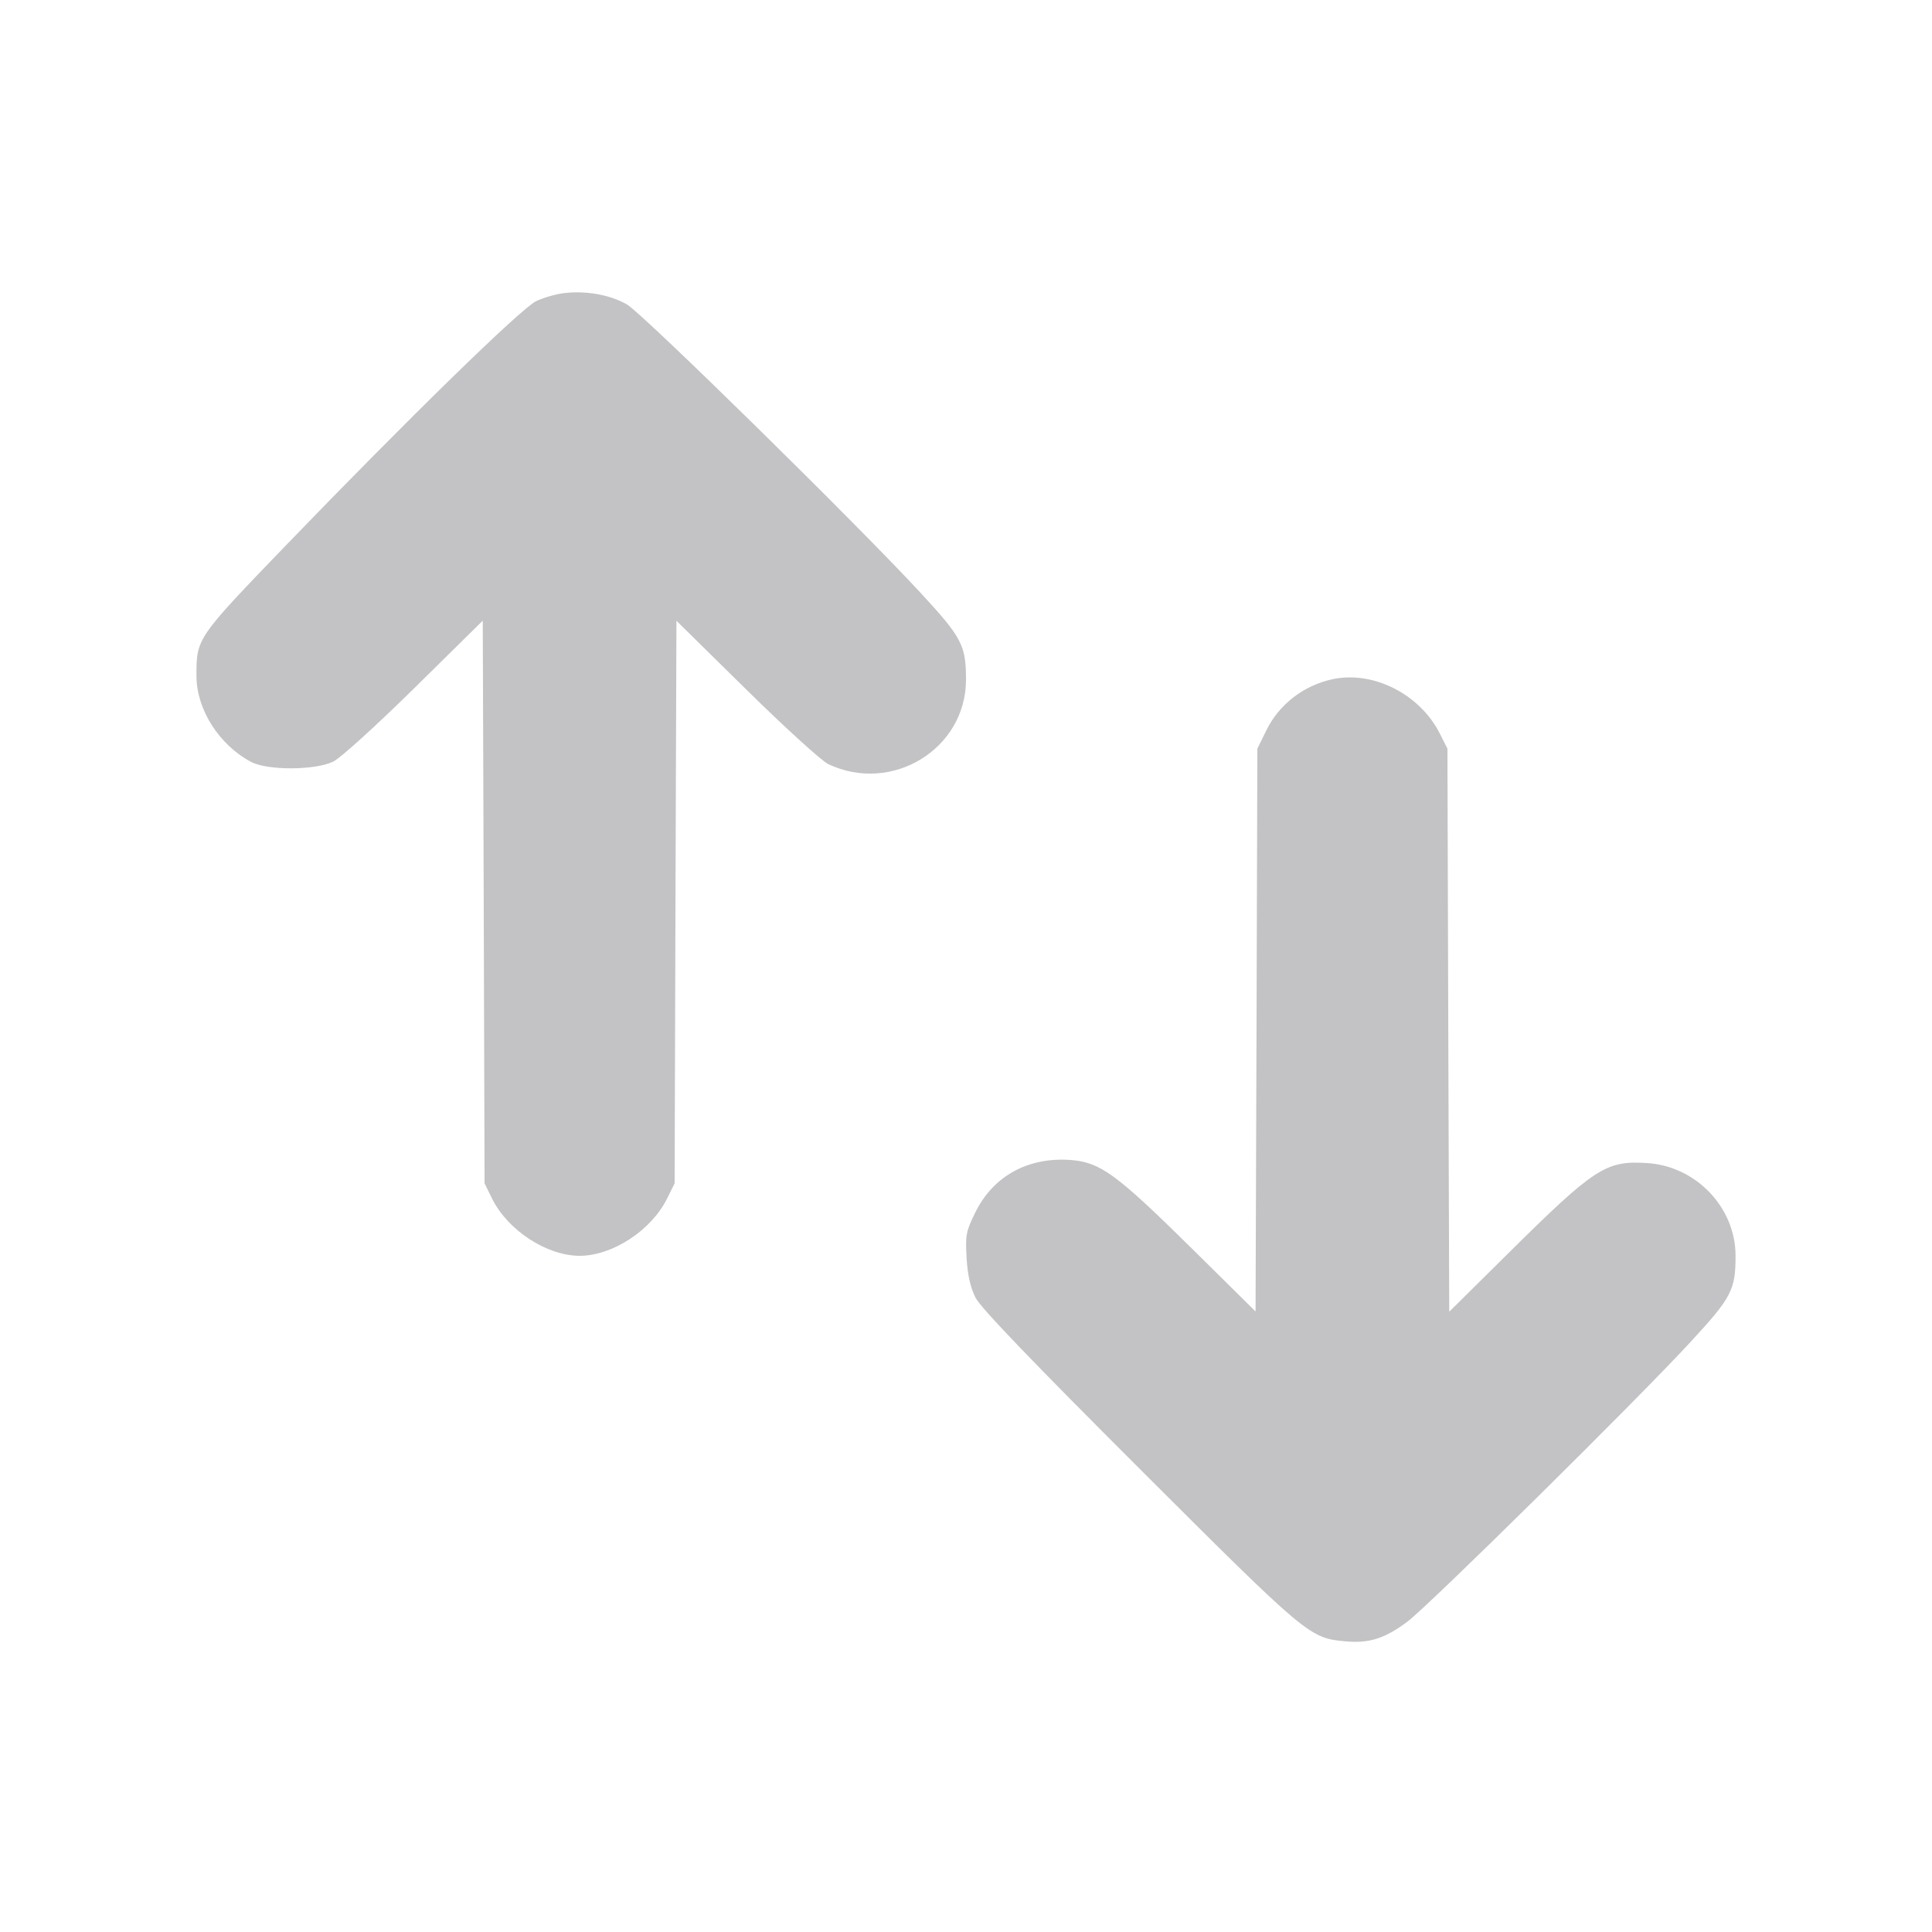 <svg xmlns="http://www.w3.org/2000/svg" width="16" height="16" fill="none"><path d="M4.667 2.428 C 4.601 2.436,4.499 2.466,4.440 2.494 C 4.316 2.553,3.387 3.460,2.373 4.511 C 1.626 5.286,1.627 5.285,1.627 5.597 C 1.627 5.875,1.814 6.169,2.080 6.310 C 2.215 6.382,2.612 6.380,2.760 6.307 C 2.820 6.278,3.113 6.012,3.432 5.698 L 3.998 5.140 4.006 7.470 L 4.013 9.800 4.075 9.926 C 4.204 10.188,4.528 10.400,4.800 10.400 C 5.072 10.400,5.393 10.190,5.524 9.927 L 5.587 9.800 5.594 7.471 L 5.602 5.141 6.181 5.711 C 6.500 6.025,6.805 6.302,6.859 6.328 C 7.386 6.578,7.999 6.203,8.000 5.630 C 8.000 5.345,7.968 5.282,7.625 4.911 C 7.104 4.346,5.328 2.602,5.193 2.522 C 5.055 2.441,4.851 2.405,4.667 2.428 M11.040 5.624 C 10.799 5.674,10.594 5.832,10.488 6.047 L 10.413 6.200 10.406 8.530 L 10.398 10.861 9.872 10.341 C 9.248 9.725,9.114 9.627,8.873 9.607 C 8.518 9.579,8.227 9.737,8.078 10.039 C 7.999 10.200,7.994 10.228,8.005 10.420 C 8.014 10.563,8.037 10.664,8.079 10.747 C 8.121 10.830,8.537 11.264,9.436 12.162 C 10.831 13.555,10.844 13.565,11.143 13.593 C 11.340 13.610,11.465 13.571,11.653 13.432 C 11.826 13.304,13.549 11.603,13.998 11.116 C 14.341 10.745,14.374 10.682,14.373 10.397 C 14.372 9.999,14.045 9.657,13.640 9.632 C 13.299 9.610,13.207 9.670,12.488 10.382 L 12.002 10.863 11.994 8.531 L 11.987 6.200 11.926 6.079 C 11.763 5.752,11.378 5.554,11.040 5.624 " fill="#C3C3C6" stroke="none" fill-rule="evenodd"></path></svg>